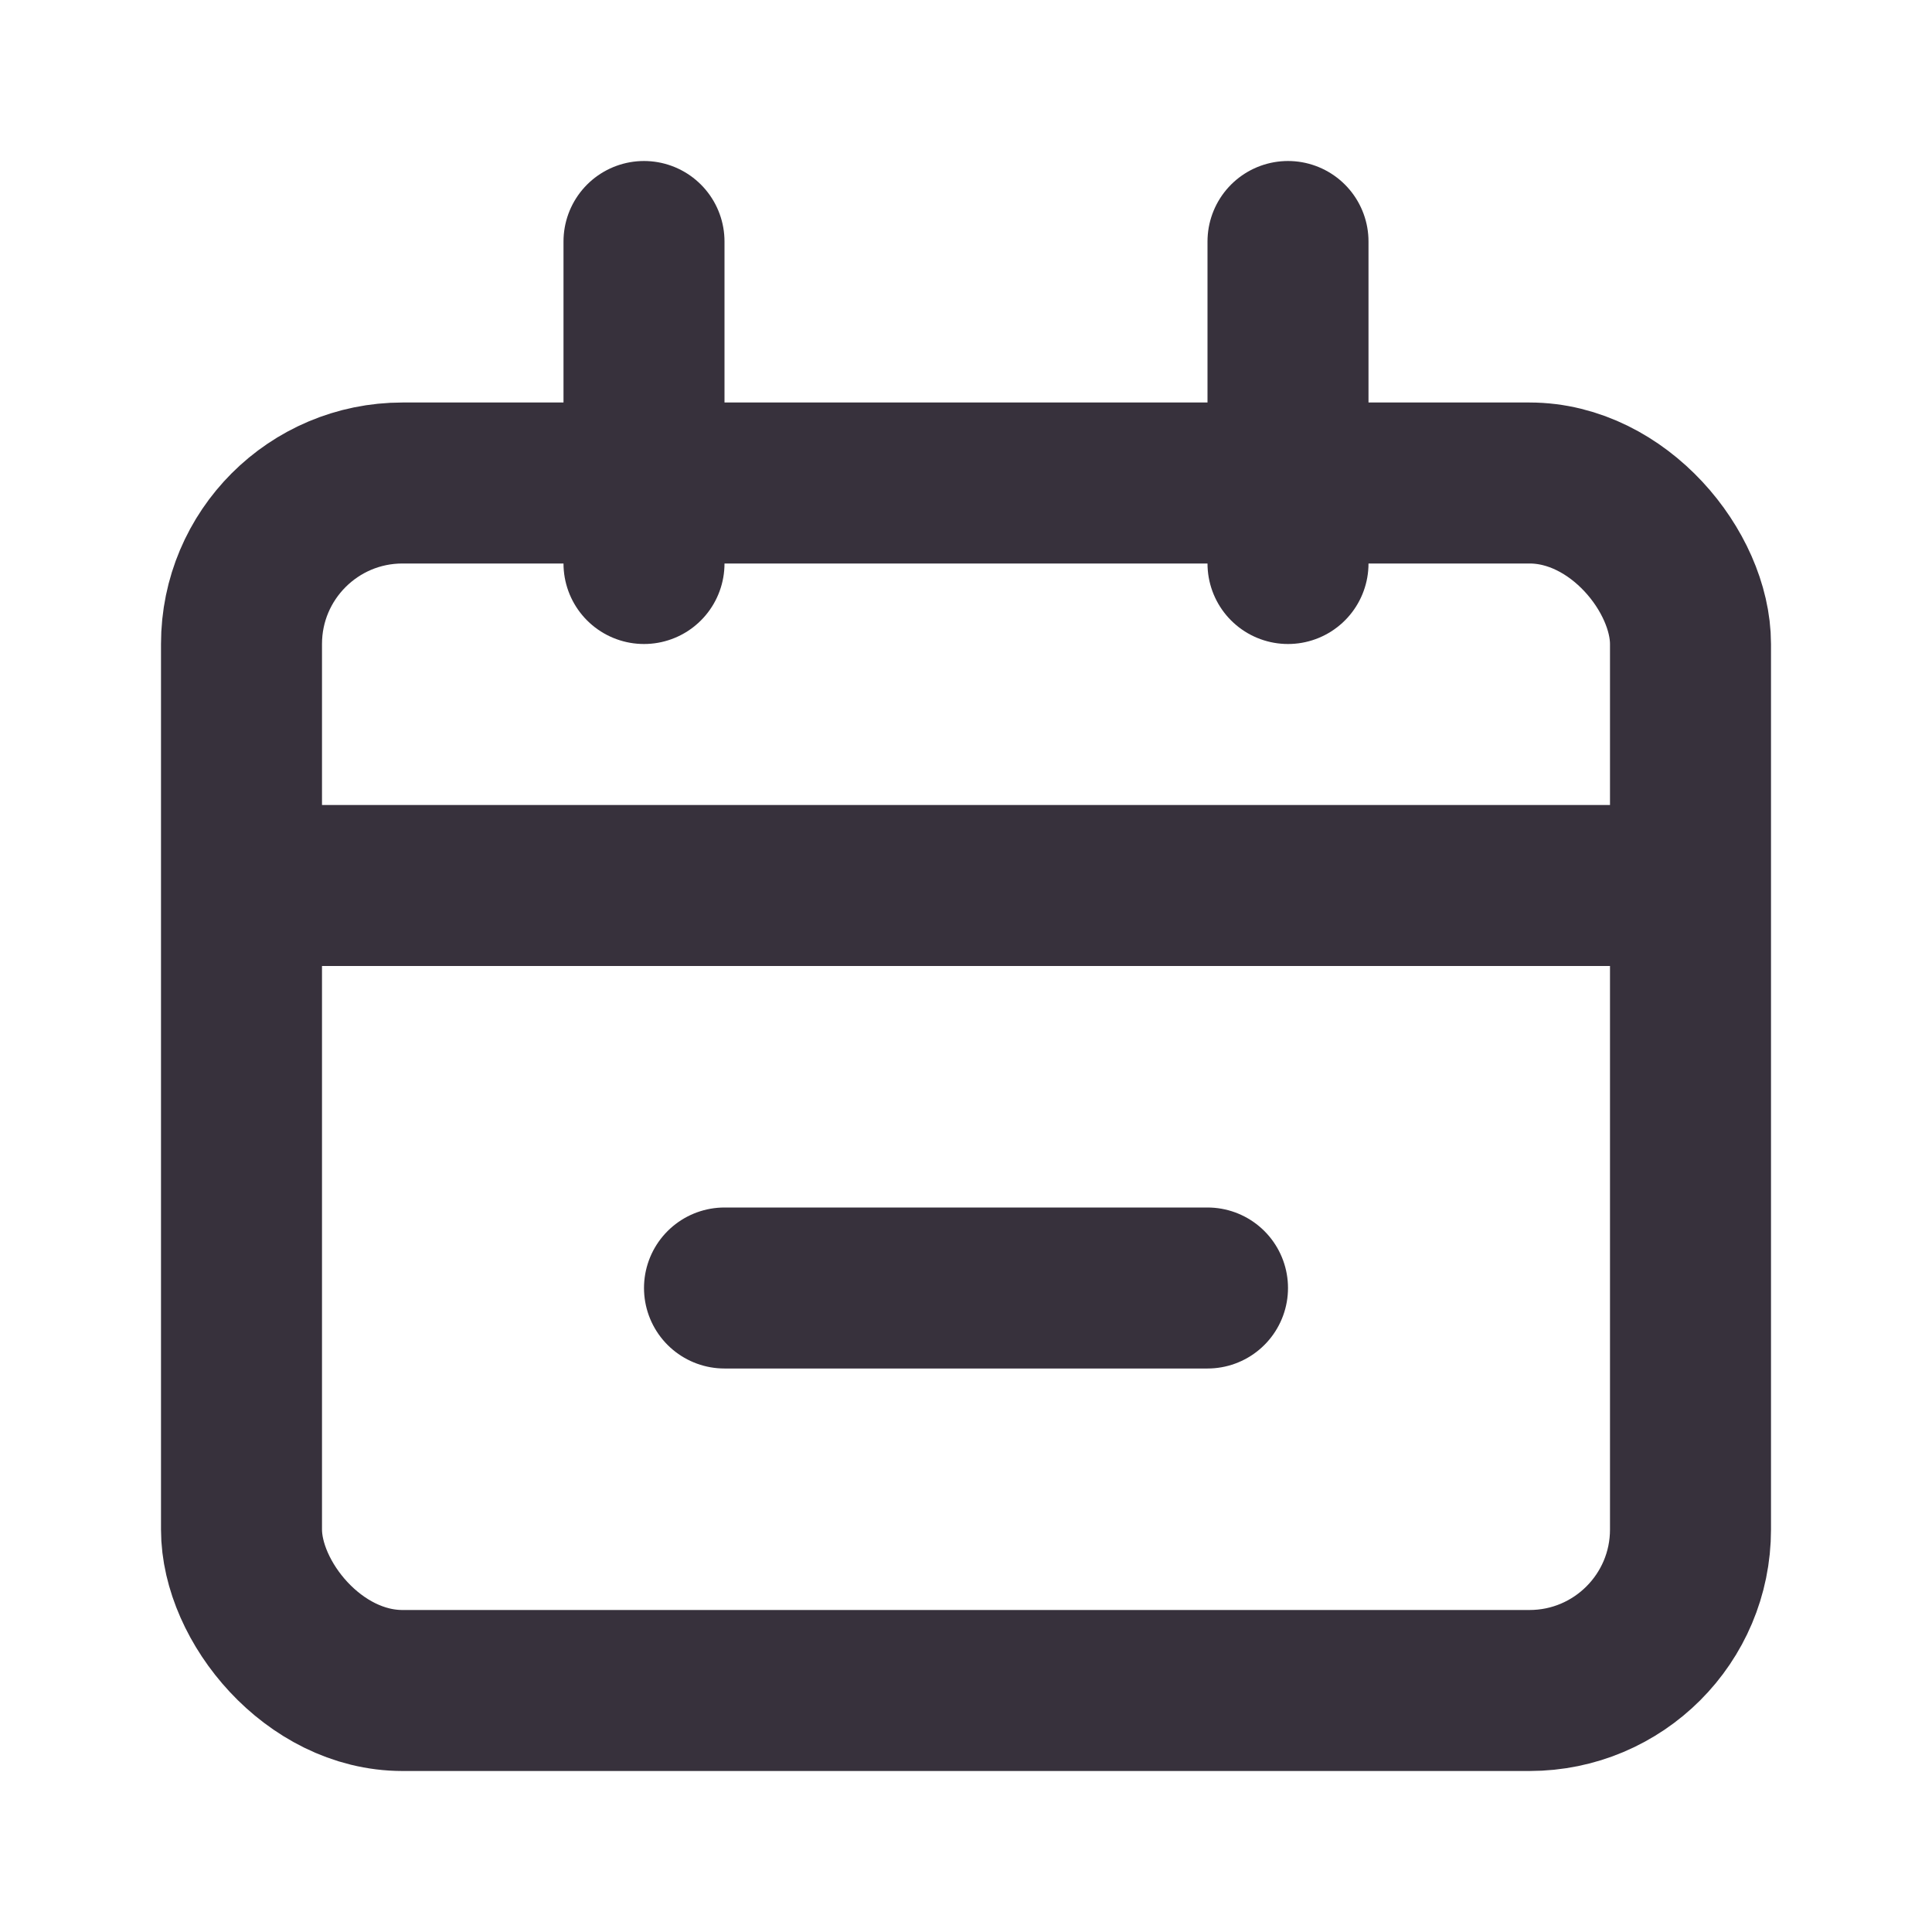 <svg width="24" height="24" viewBox="0 0 24 24" fill="none" xmlns="http://www.w3.org/2000/svg">
<rect x="3" y="6" width="18" height="15" rx="2" stroke="#37313C" stroke-width="2"/>
<path d="M4 11H20" stroke="#37313C" stroke-width="2" stroke-linecap="round"/>
<path d="M9 16H15" stroke="#37313C" stroke-width="2" stroke-linecap="round"/>
<path d="M8 3L8 7" stroke="#37313C" stroke-width="2" stroke-linecap="round"/>
<path d="M16 3L16 7" stroke="#37313C" stroke-width="2" stroke-linecap="round"/>
</svg>
